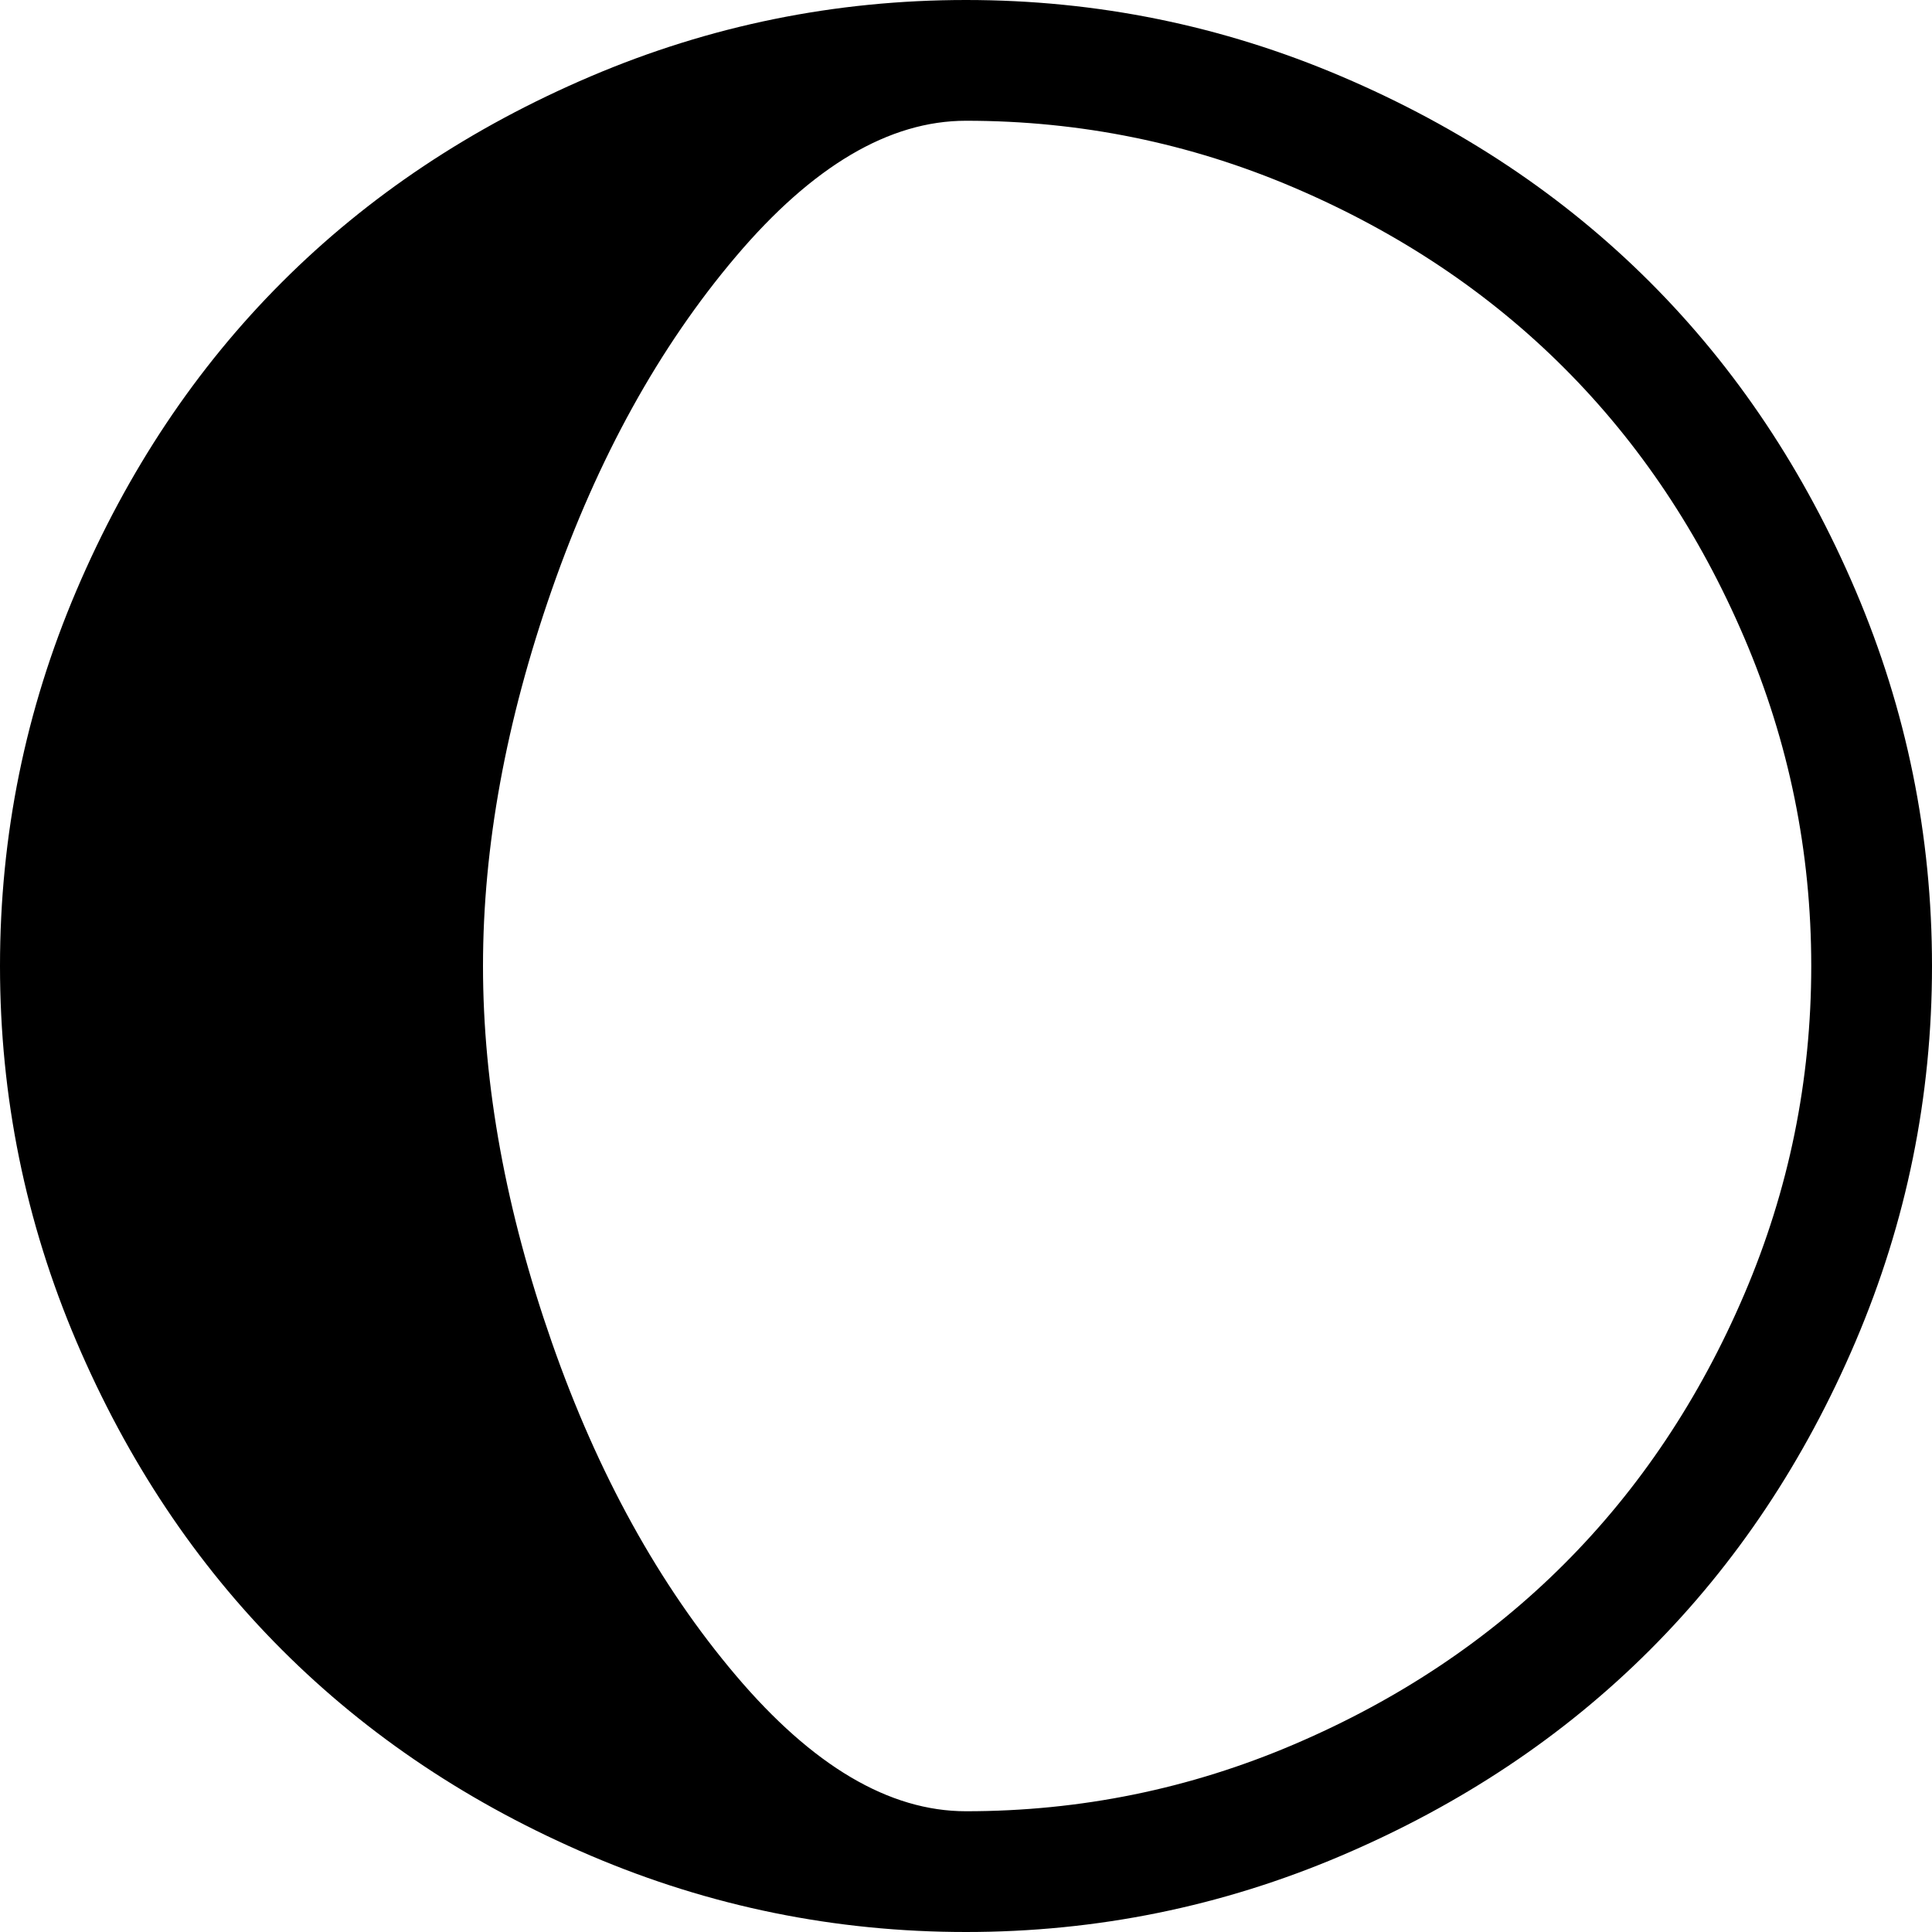 <svg xmlns="http://www.w3.org/2000/svg" xmlns:xlink="http://www.w3.org/1999/xlink" width="1024" height="1024" viewBox="0 0 1024 1024"><path fill="currentColor" d="M512 1024q-104 0-199-40.5t-163.5-109T40.5 711T0 512t40.5-199t109-163.5T313 40.5T512 0t199 40.5t163.5 109t109 163.5t40.5 199t-40.5 199t-109 163.5t-163.5 109t-199 40.5m0-960q-61 0-122 72t-97.5 176.5T256 512t36.5 199.5T390 888t122 72q91 0 174-35.5T829 829t95.5-143T960 512t-35.5-174T829 195T686 99.5T512 64"/></svg>
